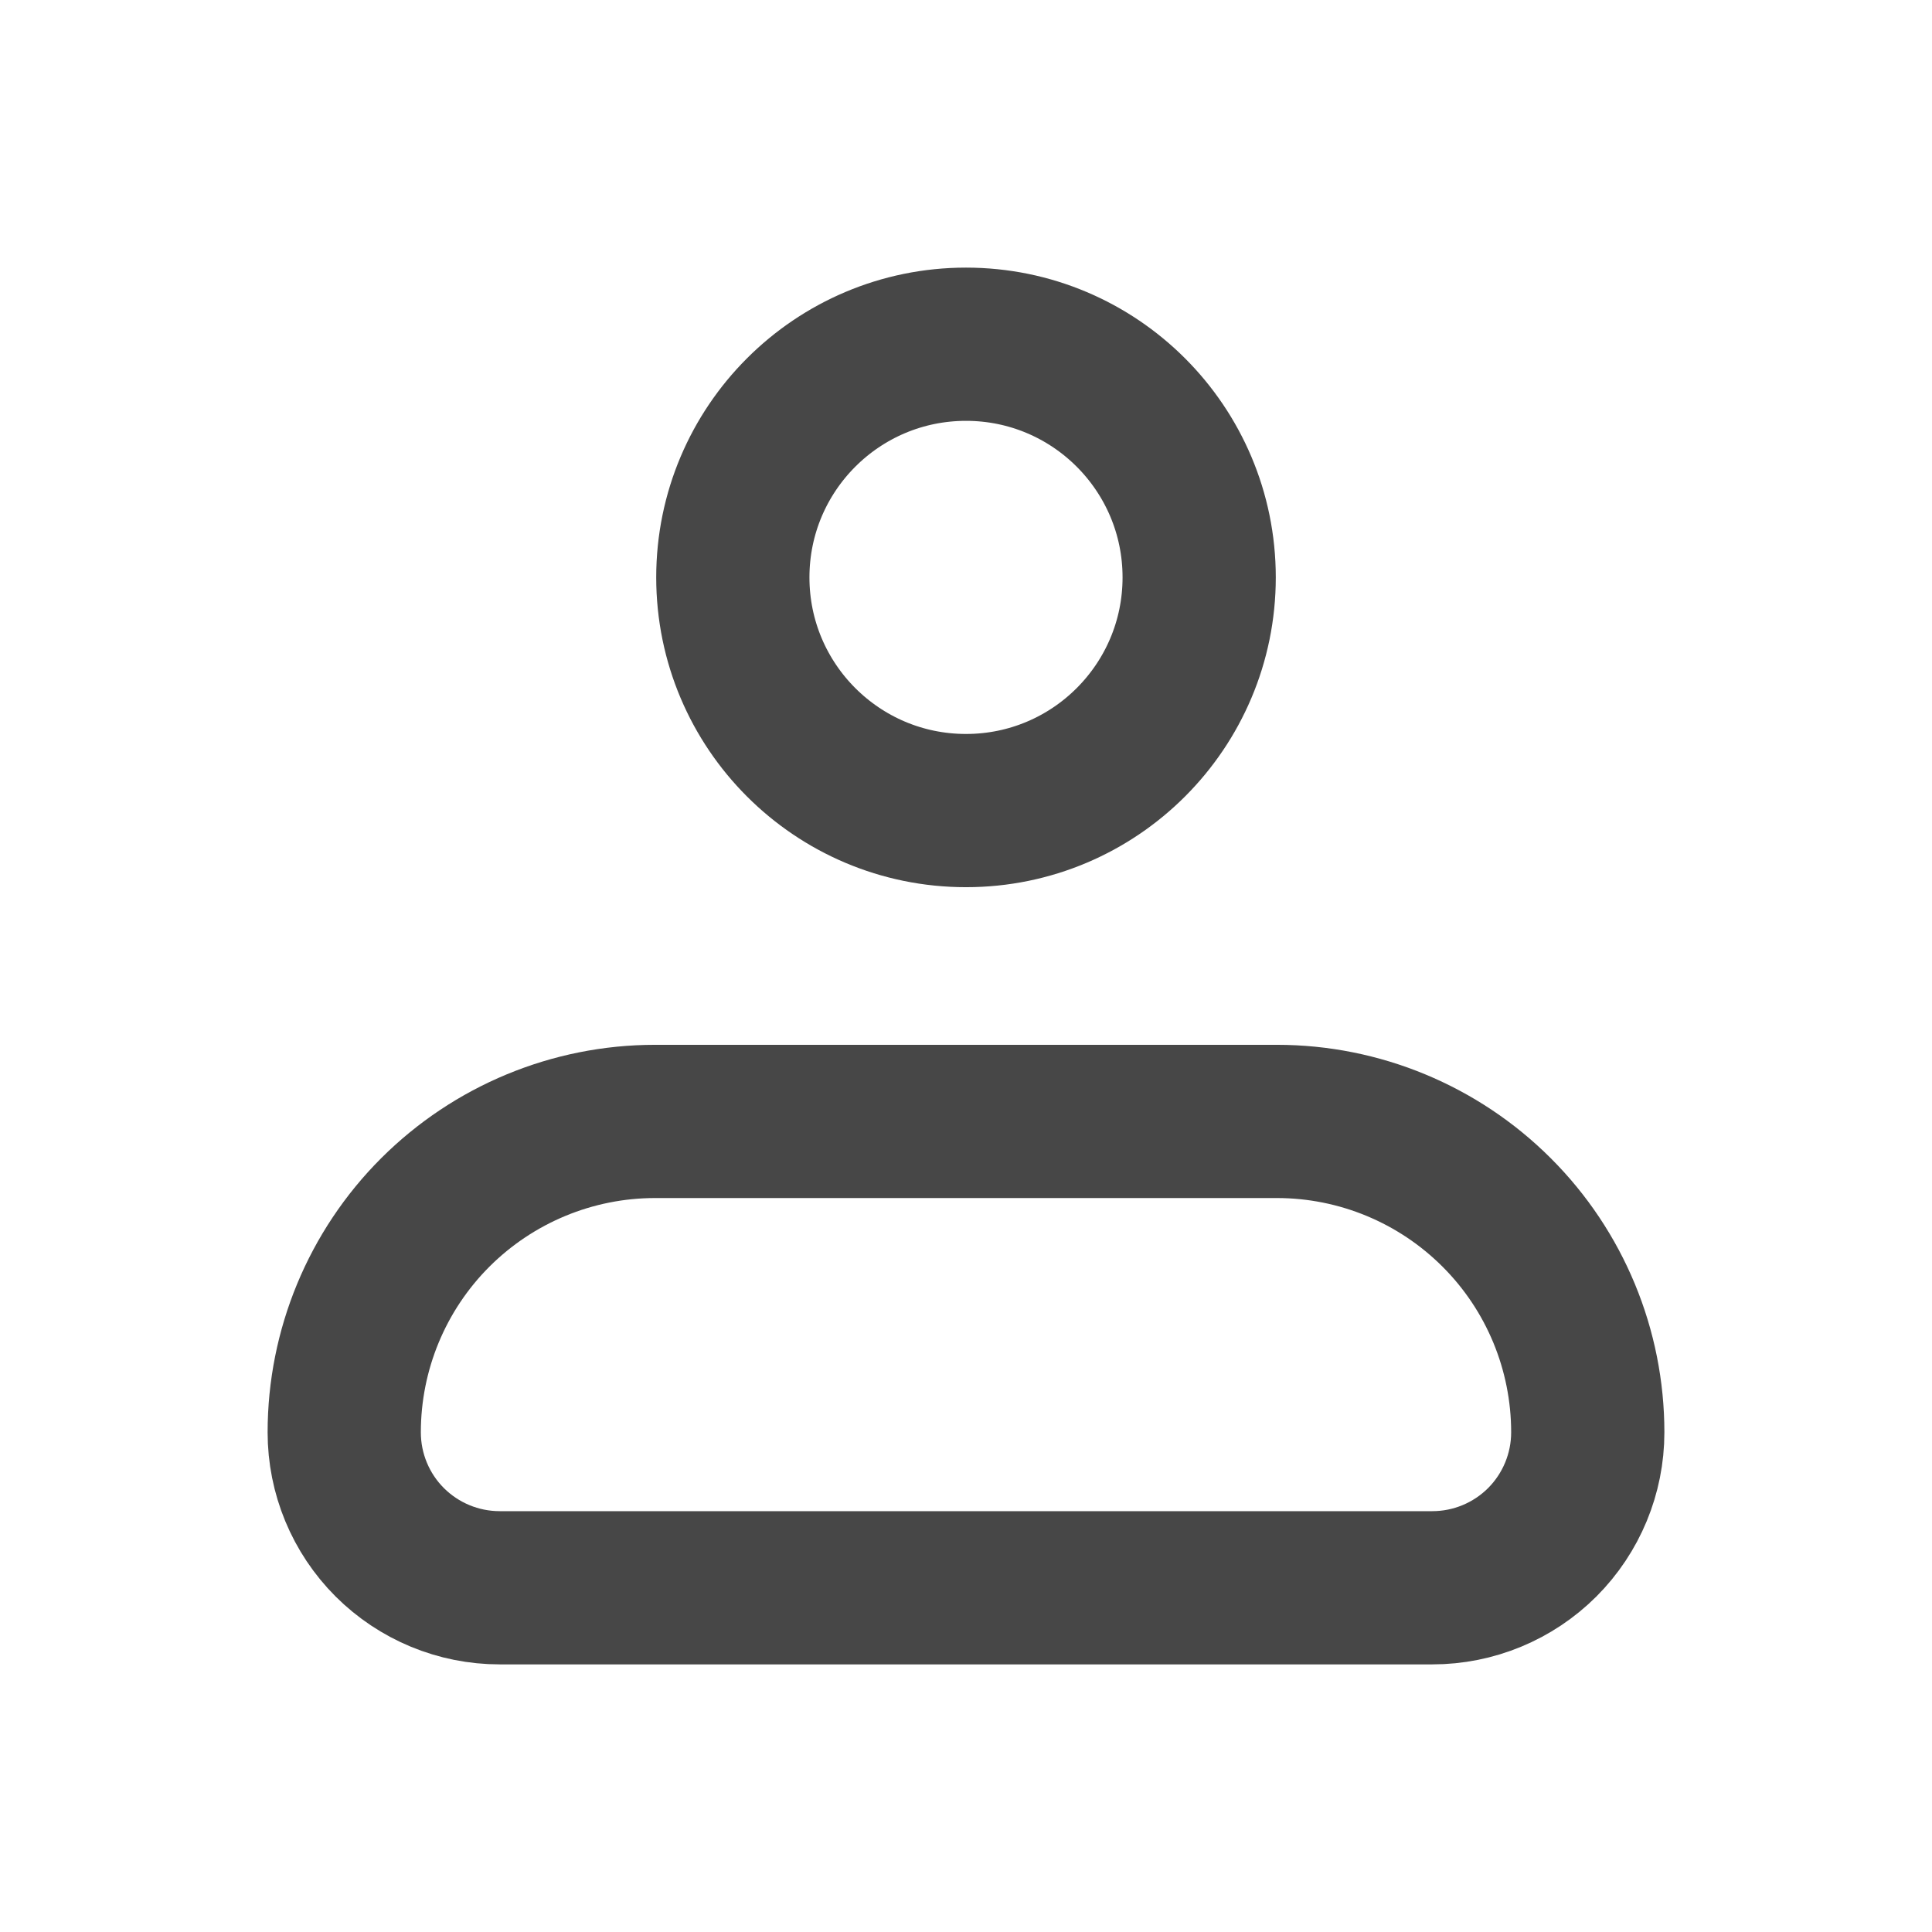 <svg width="29" height="29" viewBox="0 0 29 29" fill="none" xmlns="http://www.w3.org/2000/svg">
<path d="M5.167 21.5C5.167 20.262 5.658 19.075 6.533 18.2C7.409 17.325 8.596 16.833 9.833 16.833H19.167C20.404 16.833 21.591 17.325 22.466 18.2C23.342 19.075 23.833 20.262 23.833 21.5C23.833 22.119 23.587 22.712 23.15 23.15C22.712 23.587 22.119 23.833 21.5 23.833H7.5C6.881 23.833 6.288 23.587 5.85 23.15C5.412 22.712 5.167 22.119 5.167 21.5Z" stroke="#474747" stroke-width="2.3" stroke-linejoin="round"/>
<path d="M14.5 12.167C16.433 12.167 18 10.6 18 8.667C18 6.734 16.433 5.167 14.5 5.167C12.567 5.167 11 6.734 11 8.667C11 10.6 12.567 12.167 14.5 12.167Z" stroke="#474747" stroke-width="2.3"/>
</svg>
